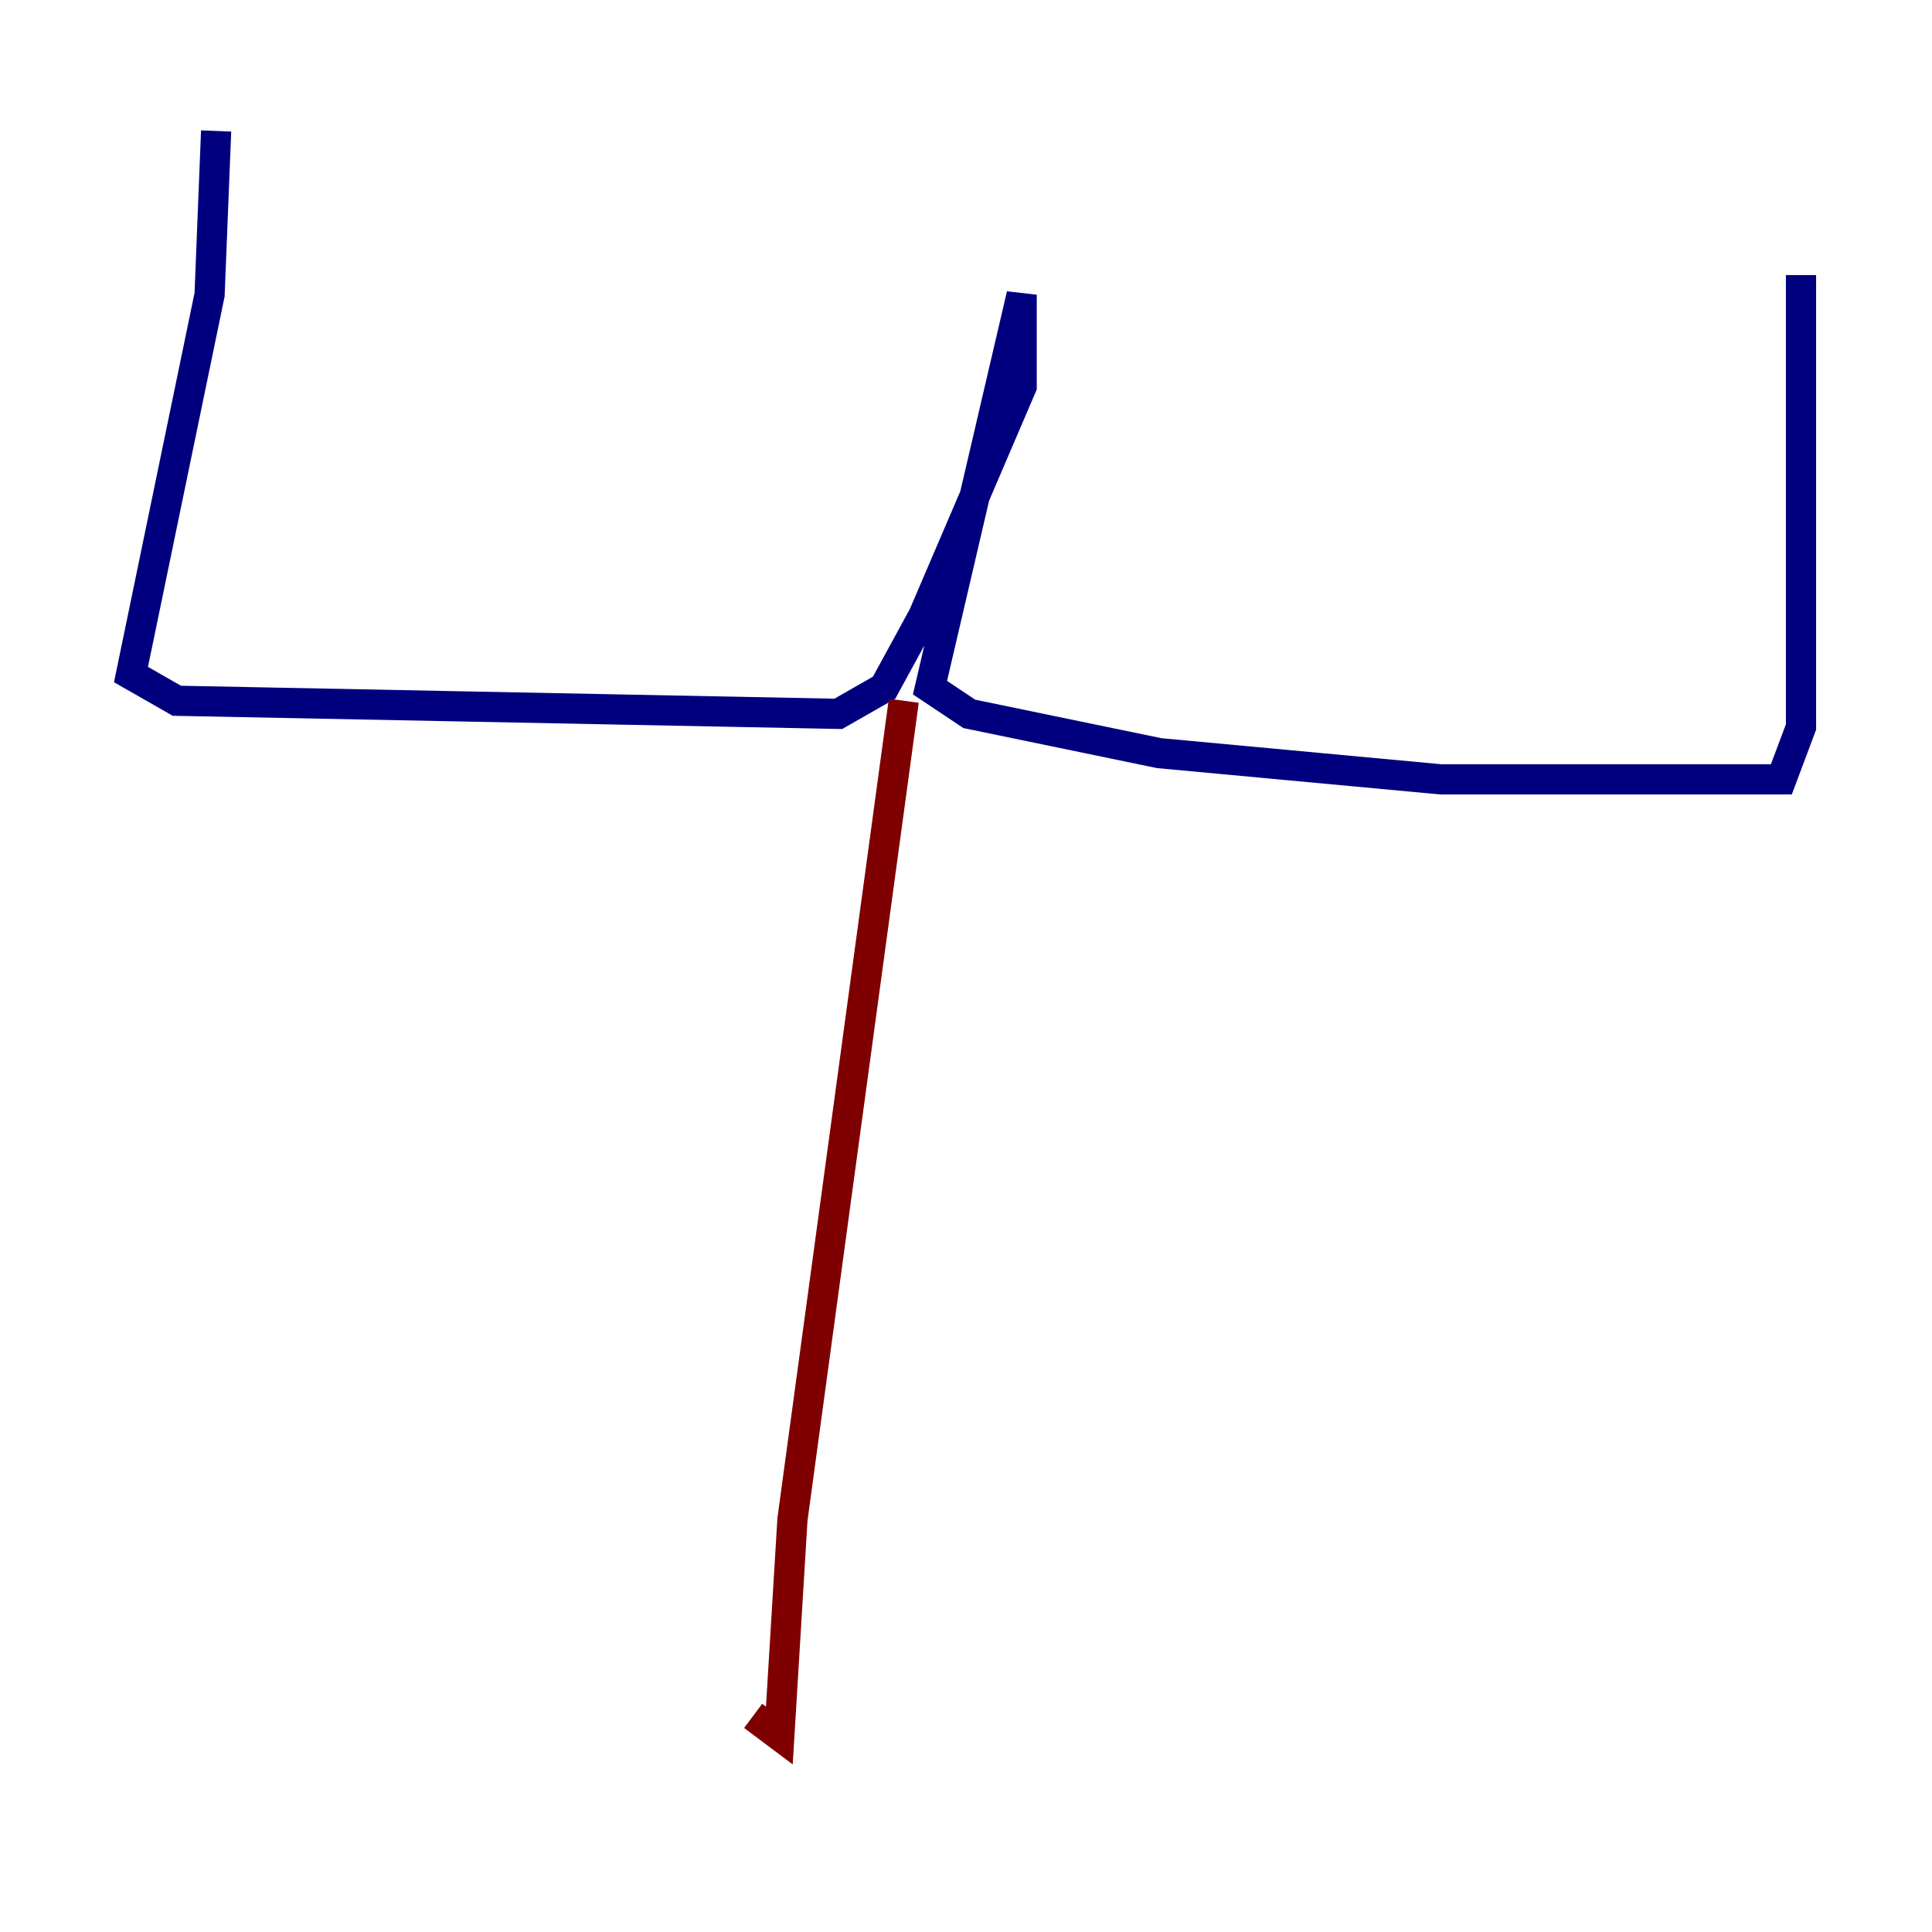 <?xml version="1.0" encoding="utf-8" ?>
<svg baseProfile="tiny" height="128" version="1.2" viewBox="0,0,128,128" width="128" xmlns="http://www.w3.org/2000/svg" xmlns:ev="http://www.w3.org/2001/xml-events" xmlns:xlink="http://www.w3.org/1999/xlink"><defs /><polyline fill="none" points="14.319,8.678 13.885,19.525 8.678,44.691 11.715,46.427 55.539,47.295 58.576,45.559 61.18,40.786 67.688,25.6 67.688,19.525 61.614,45.559 64.217,47.295 76.8,49.898 95.458,51.634 118.02,51.634 119.322,48.163 119.322,18.224" stroke="#00007f" stroke-width="2" /><polyline fill="none" points="59.878,46.427 52.502,100.664 51.634,114.983 49.898,113.681" stroke="#7f0000" stroke-width="2" /></svg>